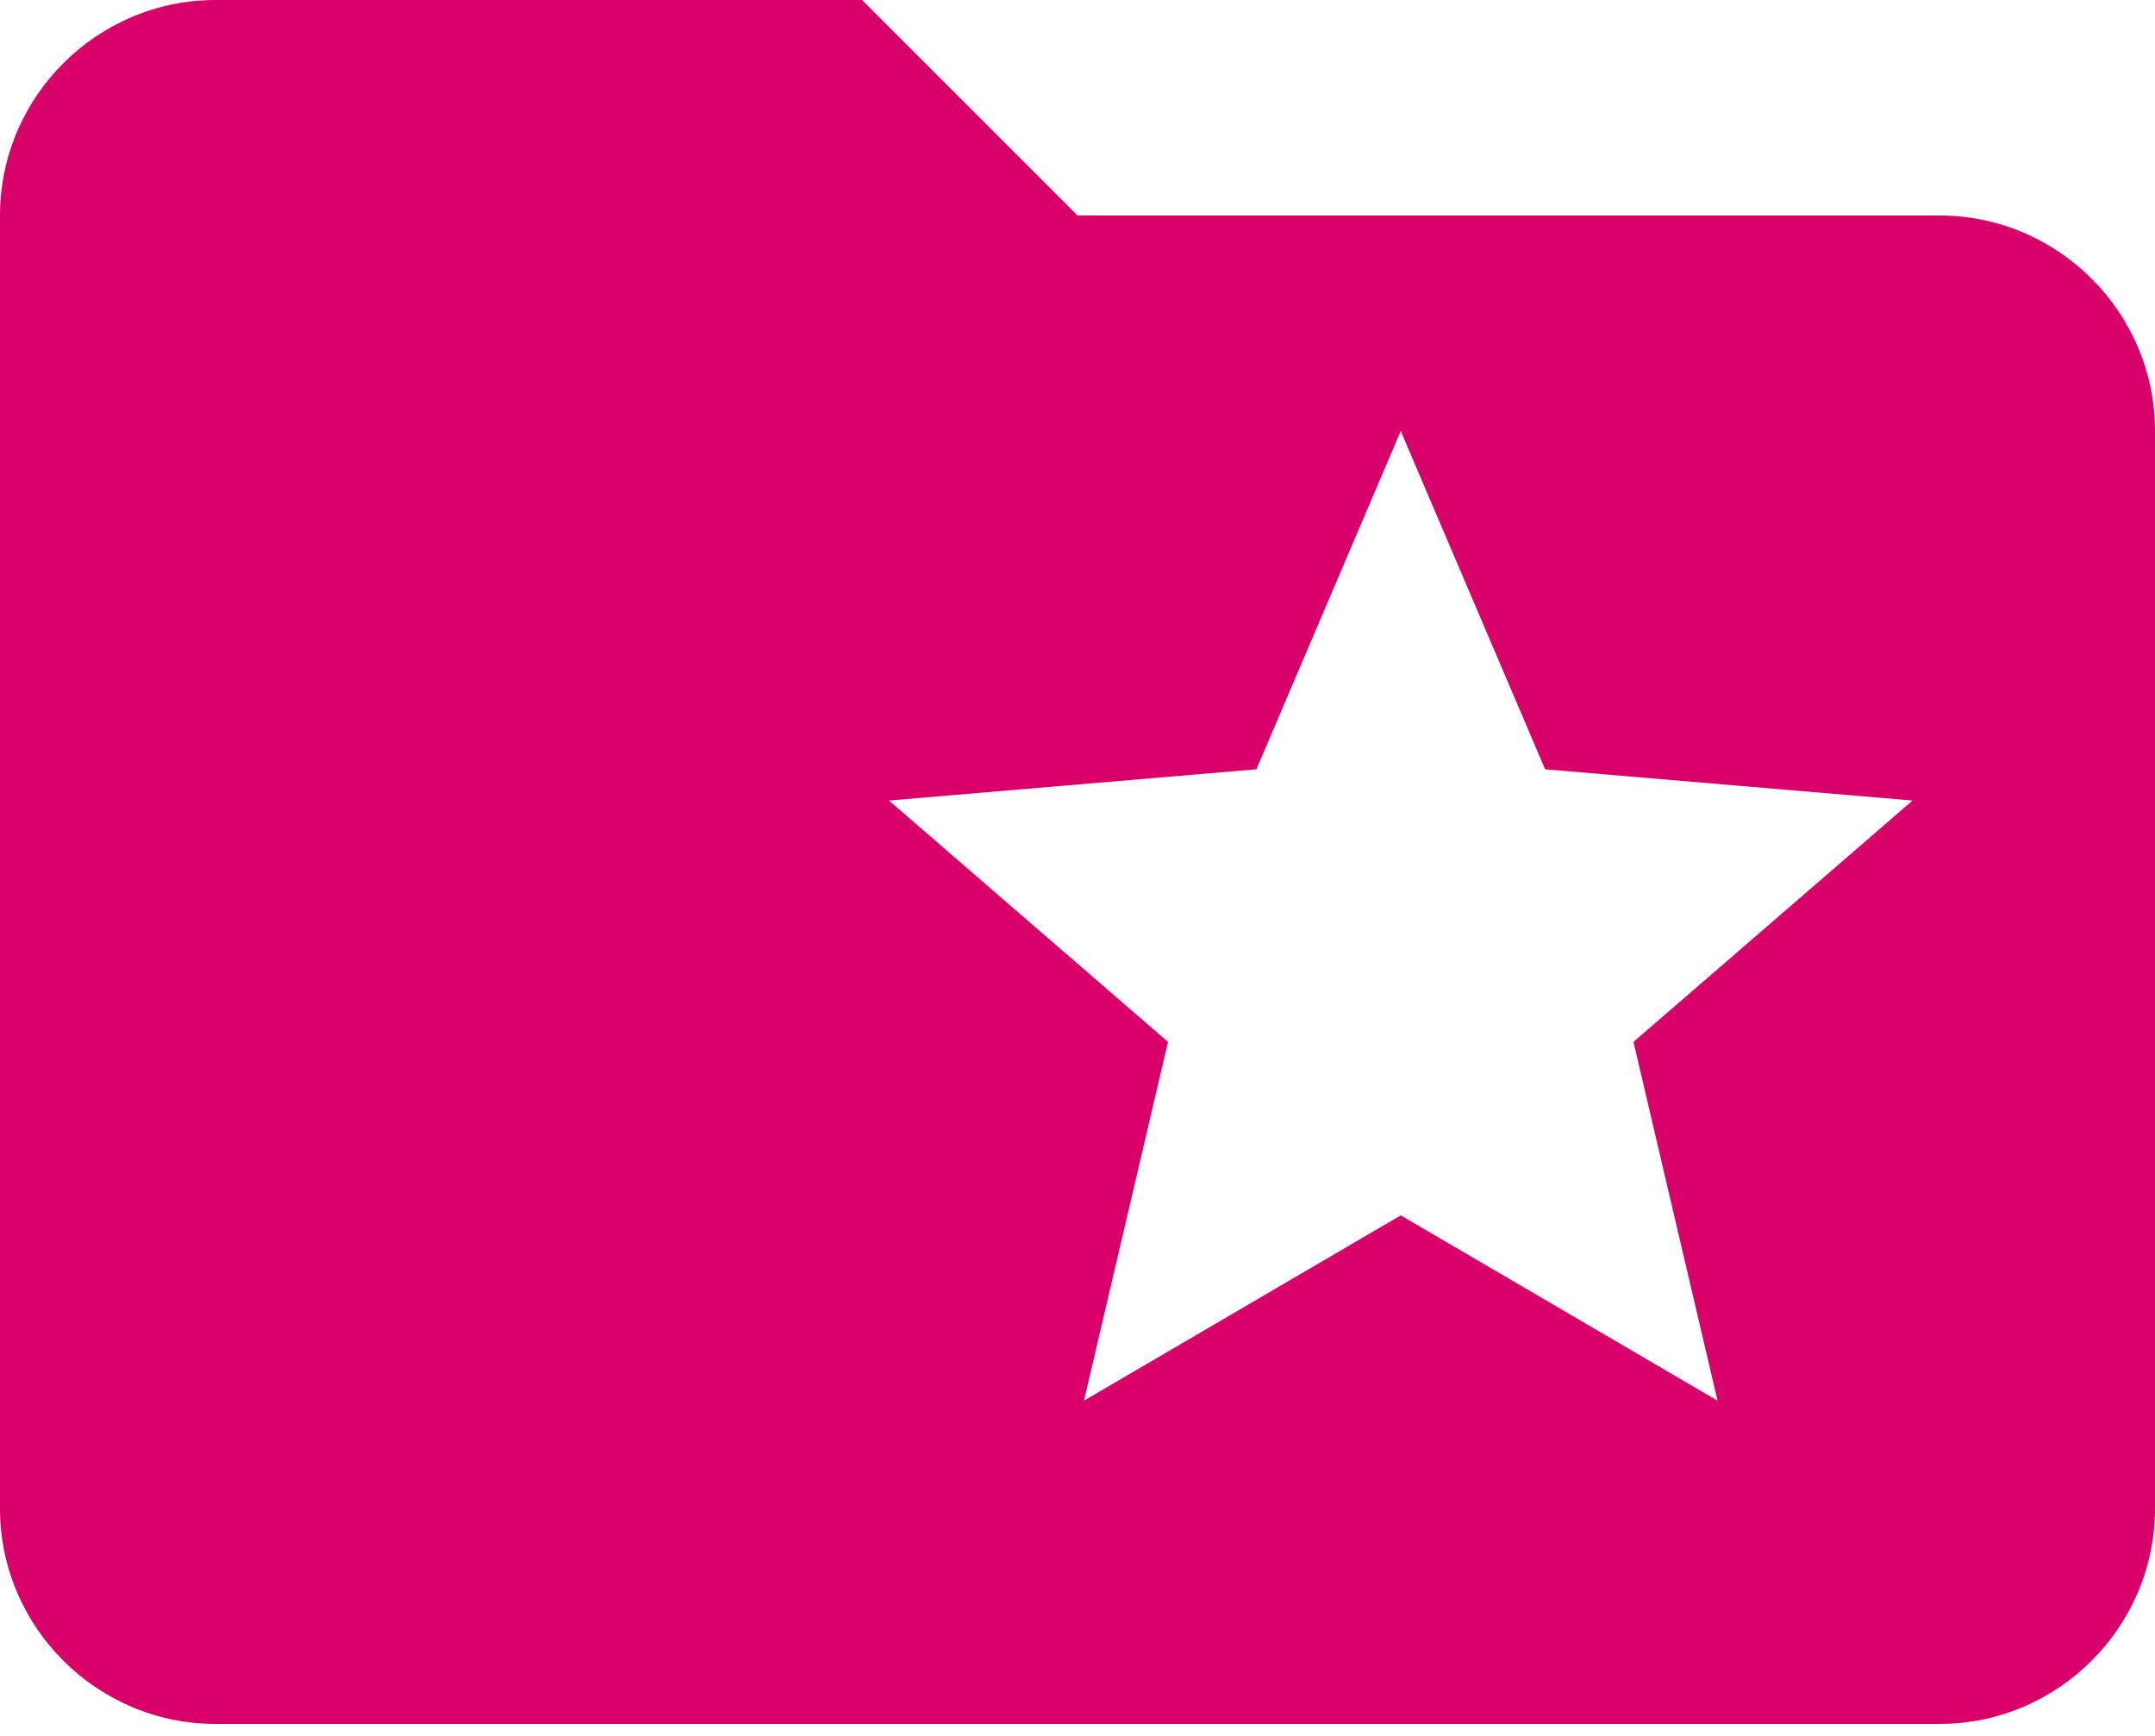 <svg width="72" height="58" viewBox="0 0 72 58" fill="none" xmlns="http://www.w3.org/2000/svg">
<path d="M64.8 7.2H36L28.8 -0H7.2C3.24 -0 0 3.24 0 7.2V50.4C0 54.36 3.24 57.6 7.2 57.6H64.8C68.76 57.6 72 54.36 72 50.4V14.4C72 10.44 68.76 7.2 64.8 7.2ZM57.384 46.8L46.8 40.608L36.216 46.8L39.024 34.812L29.7 26.748L41.976 25.704L46.8 14.4L51.624 25.704L63.9 26.748L54.576 34.812L57.384 46.8Z" fill="#DA0069"/>
</svg>
